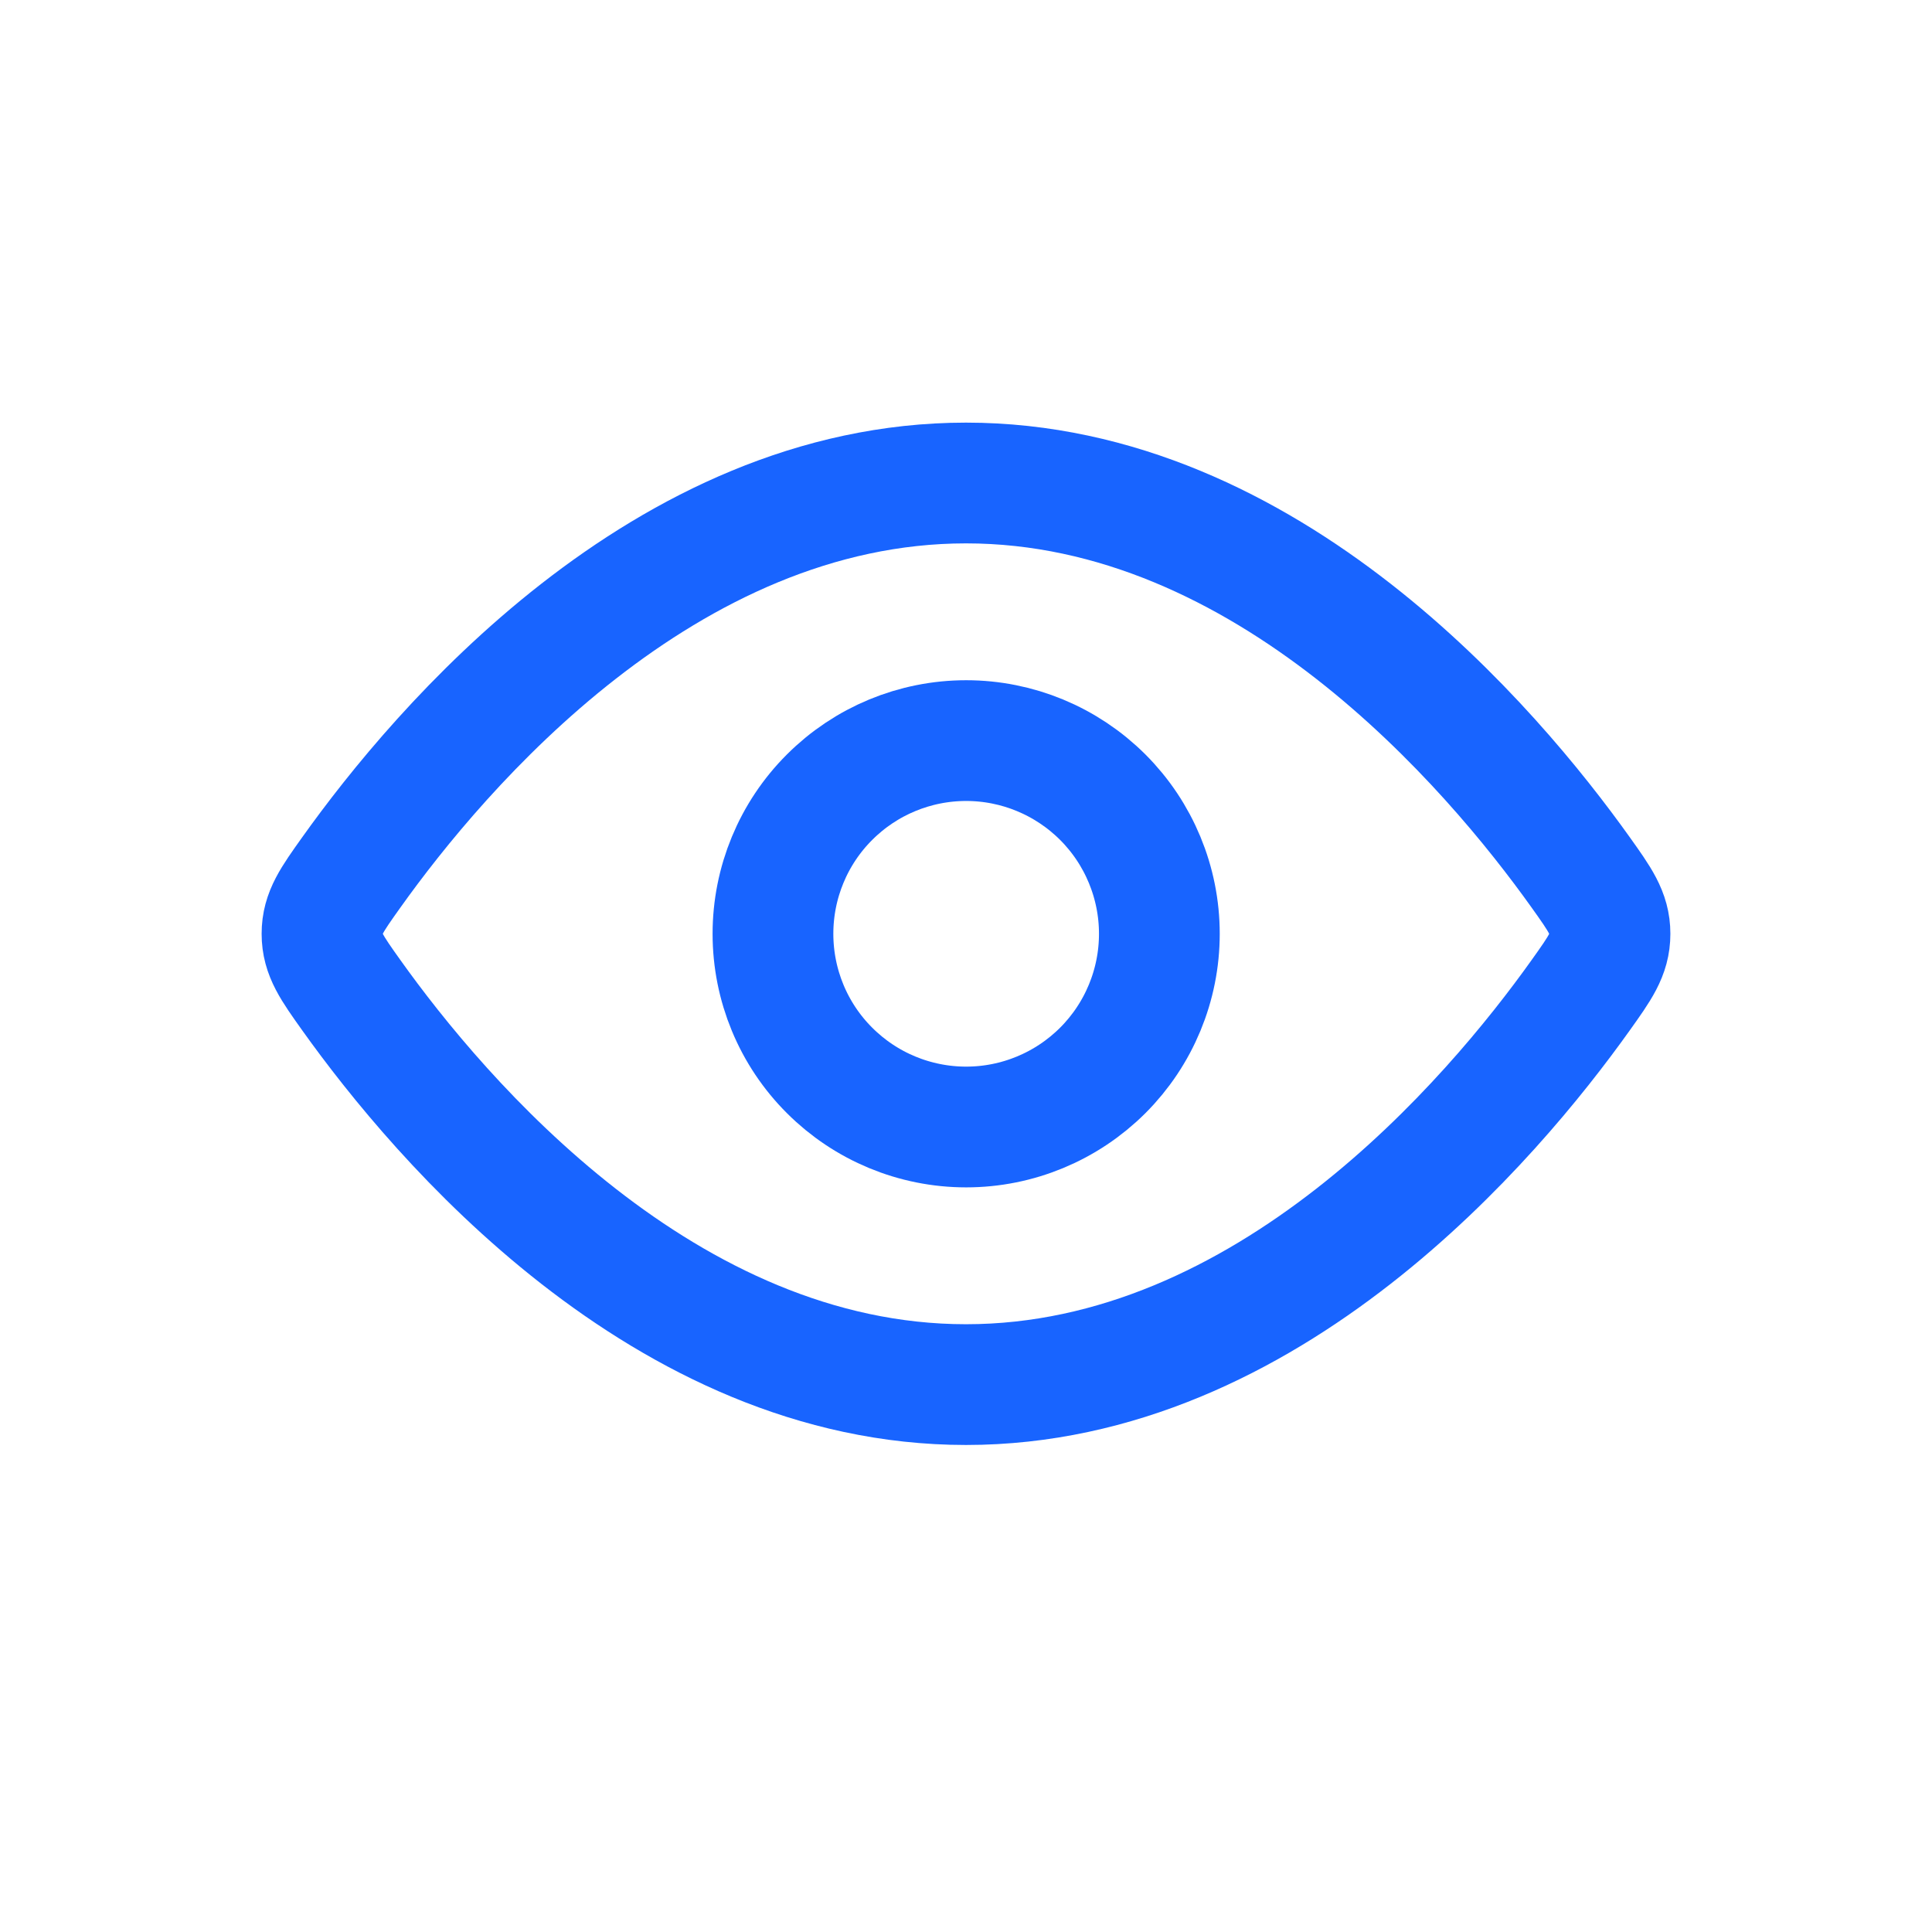 <svg width="24" height="24" viewBox="0 0 24 24" fill="none" xmlns="http://www.w3.org/2000/svg">
<path d="M19.635 10.836C19.878 11.177 20 11.348 20 11.6C20 11.853 19.878 12.023 19.635 12.364C18.542 13.897 15.751 17.2 12 17.2C8.248 17.2 5.458 13.896 4.365 12.364C4.122 12.023 4 11.852 4 11.6C4 11.347 4.122 11.177 4.365 10.836C5.458 9.303 8.249 6 12 6C15.752 6 18.542 9.304 19.635 10.836Z" stroke="#1864FF" stroke-width="1.5" stroke-linecap="round" stroke-linejoin="round"/>
<path d="M14.402 11.6C14.402 10.964 14.149 10.353 13.699 9.903C13.248 9.453 12.638 9.2 12.002 9.2C11.365 9.2 10.755 9.453 10.305 9.903C9.854 10.353 9.602 10.964 9.602 11.6C9.602 12.237 9.854 12.847 10.305 13.297C10.755 13.747 11.365 14 12.002 14C12.638 14 13.248 13.747 13.699 13.297C14.149 12.847 14.402 12.237 14.402 11.6Z" stroke="#1864FF" stroke-width="1.5" stroke-linecap="round" stroke-linejoin="round"/>
</svg>
